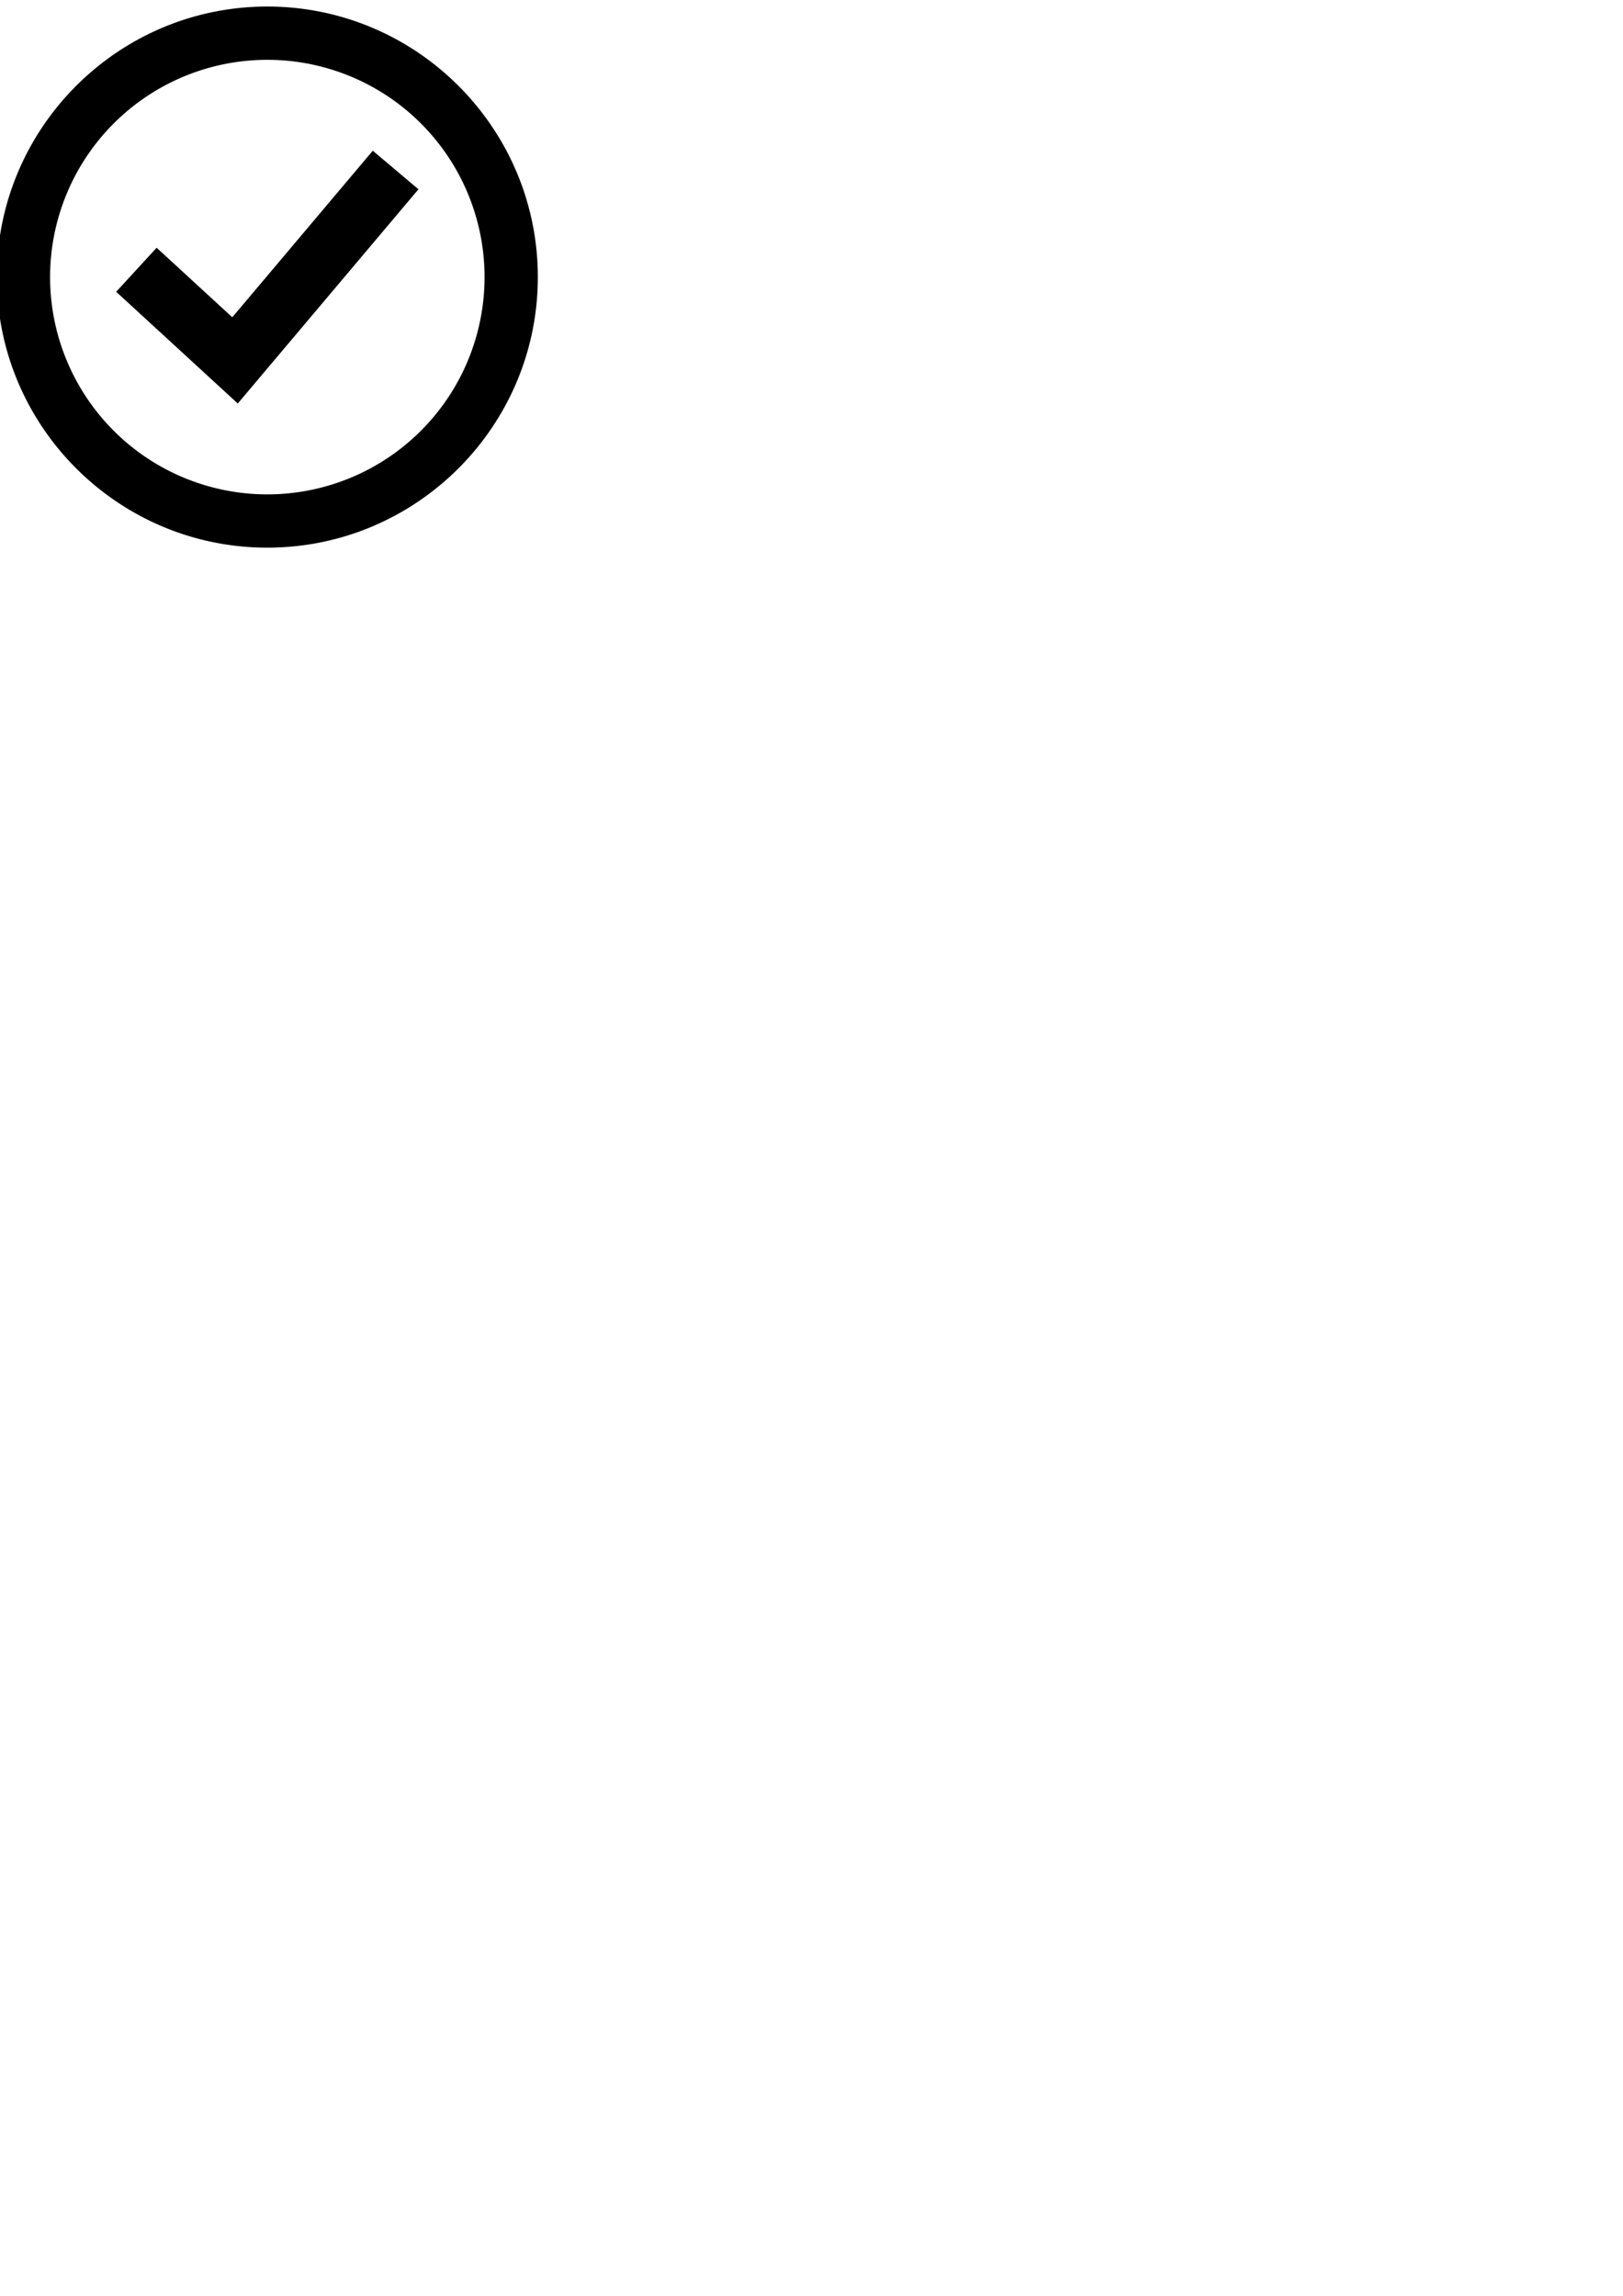 <?xml version="1.0" encoding="UTF-8" standalone="no"?>
<!-- Created with Inkscape (http://www.inkscape.org/) -->

<svg
   xmlns:dc="http://purl.org/dc/elements/1.1/"
   xmlns:cc="http://creativecommons.org/ns#"
   xmlns:rdf="http://www.w3.org/1999/02/22-rdf-syntax-ns#"
   xmlns:svg="http://www.w3.org/2000/svg"
   xmlns="http://www.w3.org/2000/svg"
   xmlns:sodipodi="http://sodipodi.sourceforge.net/DTD/sodipodi-0.dtd"
   xmlns:inkscape="http://www.inkscape.org/namespaces/inkscape"
   width="210mm"
   height="297mm"
   viewBox="0 0 210 297"
   version="1.1"
   id="svg183"
   inkscape:version="0.92.3 (2405546, 2018-03-11)"
   sodipodi:docname="checkInCircle.svg">
  <defs
     id="defs177" />
  <sodipodi:namedview
     id="base"
     pagecolor="#ffffff"
     bordercolor="#666666"
     borderopacity="1.0"
     inkscape:pageopacity="0.0"
     inkscape:pageshadow="2"
     inkscape:zoom="0.7"
     inkscape:cx="-41.440264"
     inkscape:cy="796.80664"
     inkscape:document-units="mm"
     inkscape:current-layer="layer1"
     showgrid="false"
     inkscape:window-width="1920"
     inkscape:window-height="1017"
     inkscape:window-x="-8"
     inkscape:window-y="-8"
     inkscape:window-maximized="1" />
  <g
     inkscape:label="Layer 1"
     inkscape:groupmode="layer"
     id="layer1">
    <path
       id="path68"
       style="fill:#000000;stroke-width:0.054"
       d="m 20.268,32.048 -5.235,5.698 15.734,14.453 23.377,-27.713 -5.91,-4.989 -18.178,21.549 z M 34.589,7.739 a 28.109,28.109 0 0 1 28.108,28.108 28.109,28.109 0 0 1 -28.108,28.109 A 28.109,28.109 0 0 1 6.48,35.847 28.109,28.109 0 0 1 34.589,7.739 Z M 34.588,0.846 c -19.3,0 -35.001,15.704 -35.001,35.001 0,19.302 15.701,35.001 35.001,35.001 19.3,0 35.001,-15.7 35.001,-35.001 0,-19.298 -15.702,-35.001 -35.001,-35.001 z" />
  </g>
</svg>
